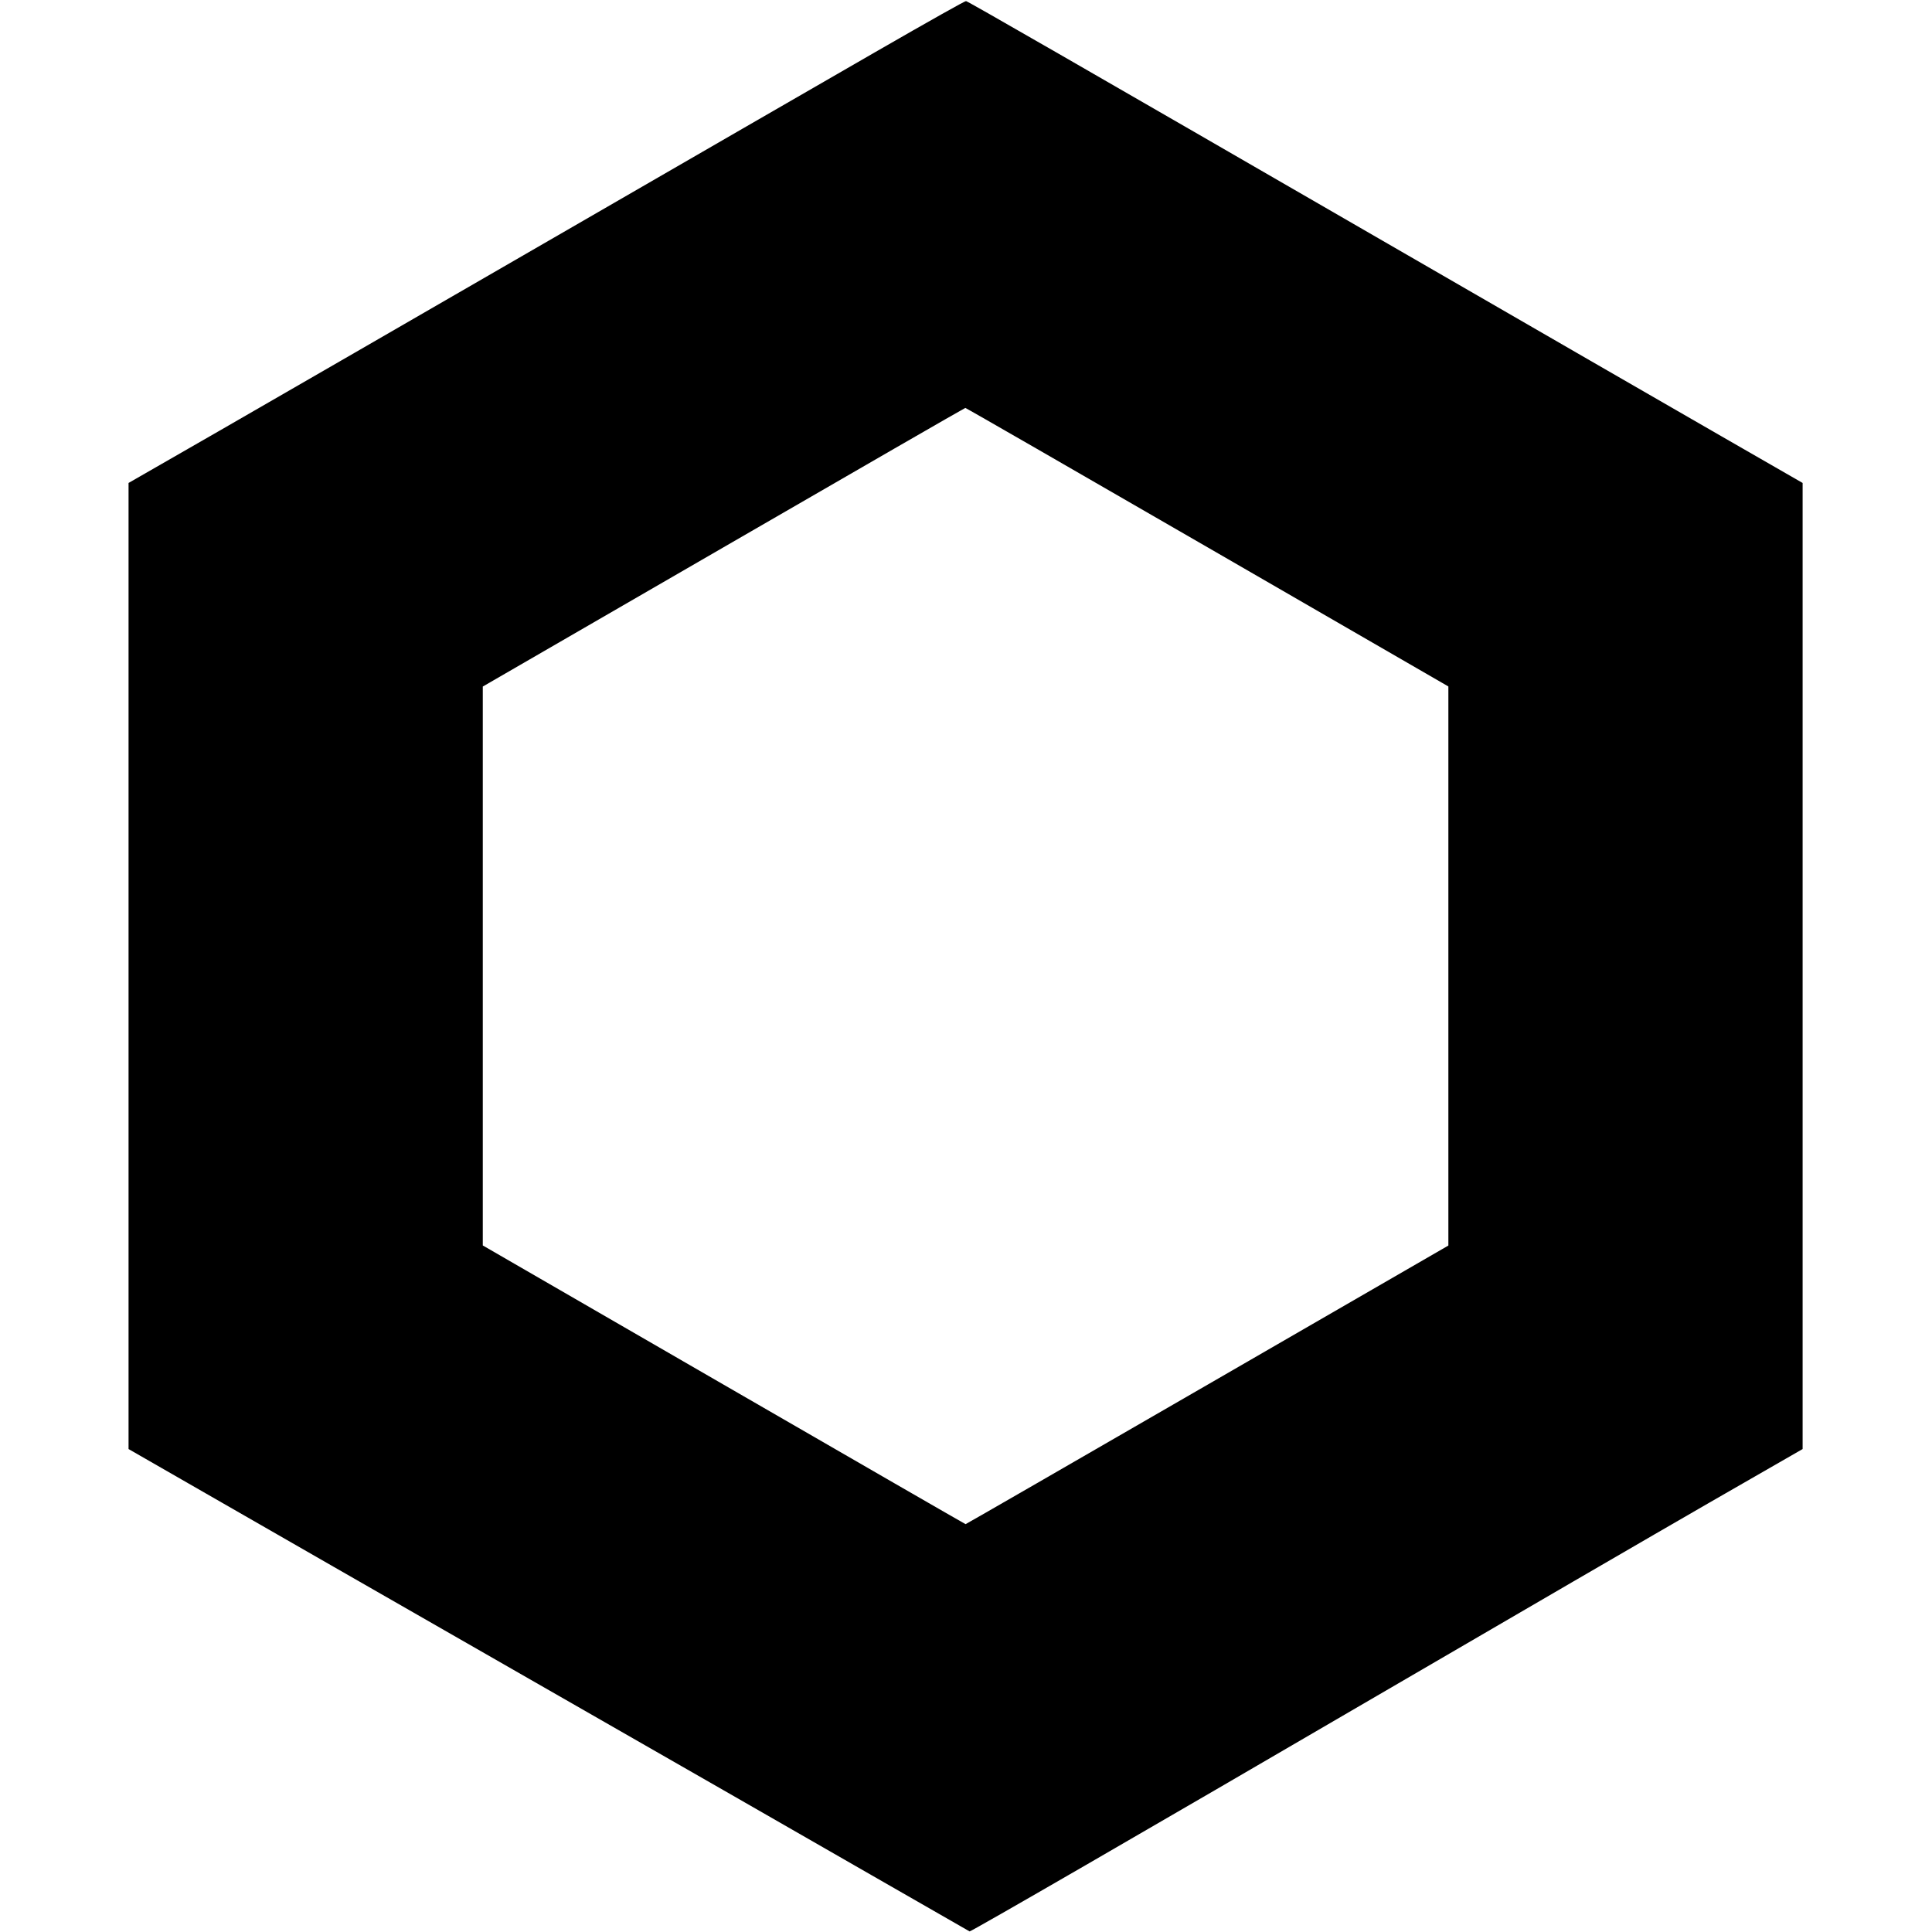 <?xml version="1.0" standalone="no"?>
<!DOCTYPE svg PUBLIC "-//W3C//DTD SVG 20010904//EN"
 "http://www.w3.org/TR/2001/REC-SVG-20010904/DTD/svg10.dtd">
<svg version="1.0" xmlns="http://www.w3.org/2000/svg"
 width="2307pt" height="2307pt" viewBox="0 0 2307 2307"
 preserveAspectRatio="xMidYMid meet">

<g transform="translate(0,2307) scale(0.1,-0.1)"
fill="#000000" stroke="none">
<path d="M10450 22447 c-586 -337 -2341 -1351 -3900 -2252 -1559 -901 -3325
-1921 -3925 -2266 l-1090 -626 0 -5768 0 -5768 930 -534 c512 -295 2246 -1289
3855 -2211 1609 -921 3448 -1976 4088 -2344 639 -367 1166 -669 1170 -671 16
-4 2079 1188 4862 2812 1570 916 3357 1954 3970 2307 l1115 641 0 5768 0 5768
-965 555 c-531 305 -2322 1339 -3980 2297 -3793 2192 -5020 2898 -5045 2902
-12 2 -425 -230 -1085 -610z m3967 -5911 l2878 -1663 0 -3338 0 -3338 -2878
-1663 c-1583 -915 -2882 -1664 -2887 -1664 -4 0 -1303 749 -2886 1664 l-2879
1664 0 3337 0 3337 2875 1663 c1581 915 2880 1664 2887 1664 6 1 1307 -748
2890 -1663z"/>
</g>
</svg>
